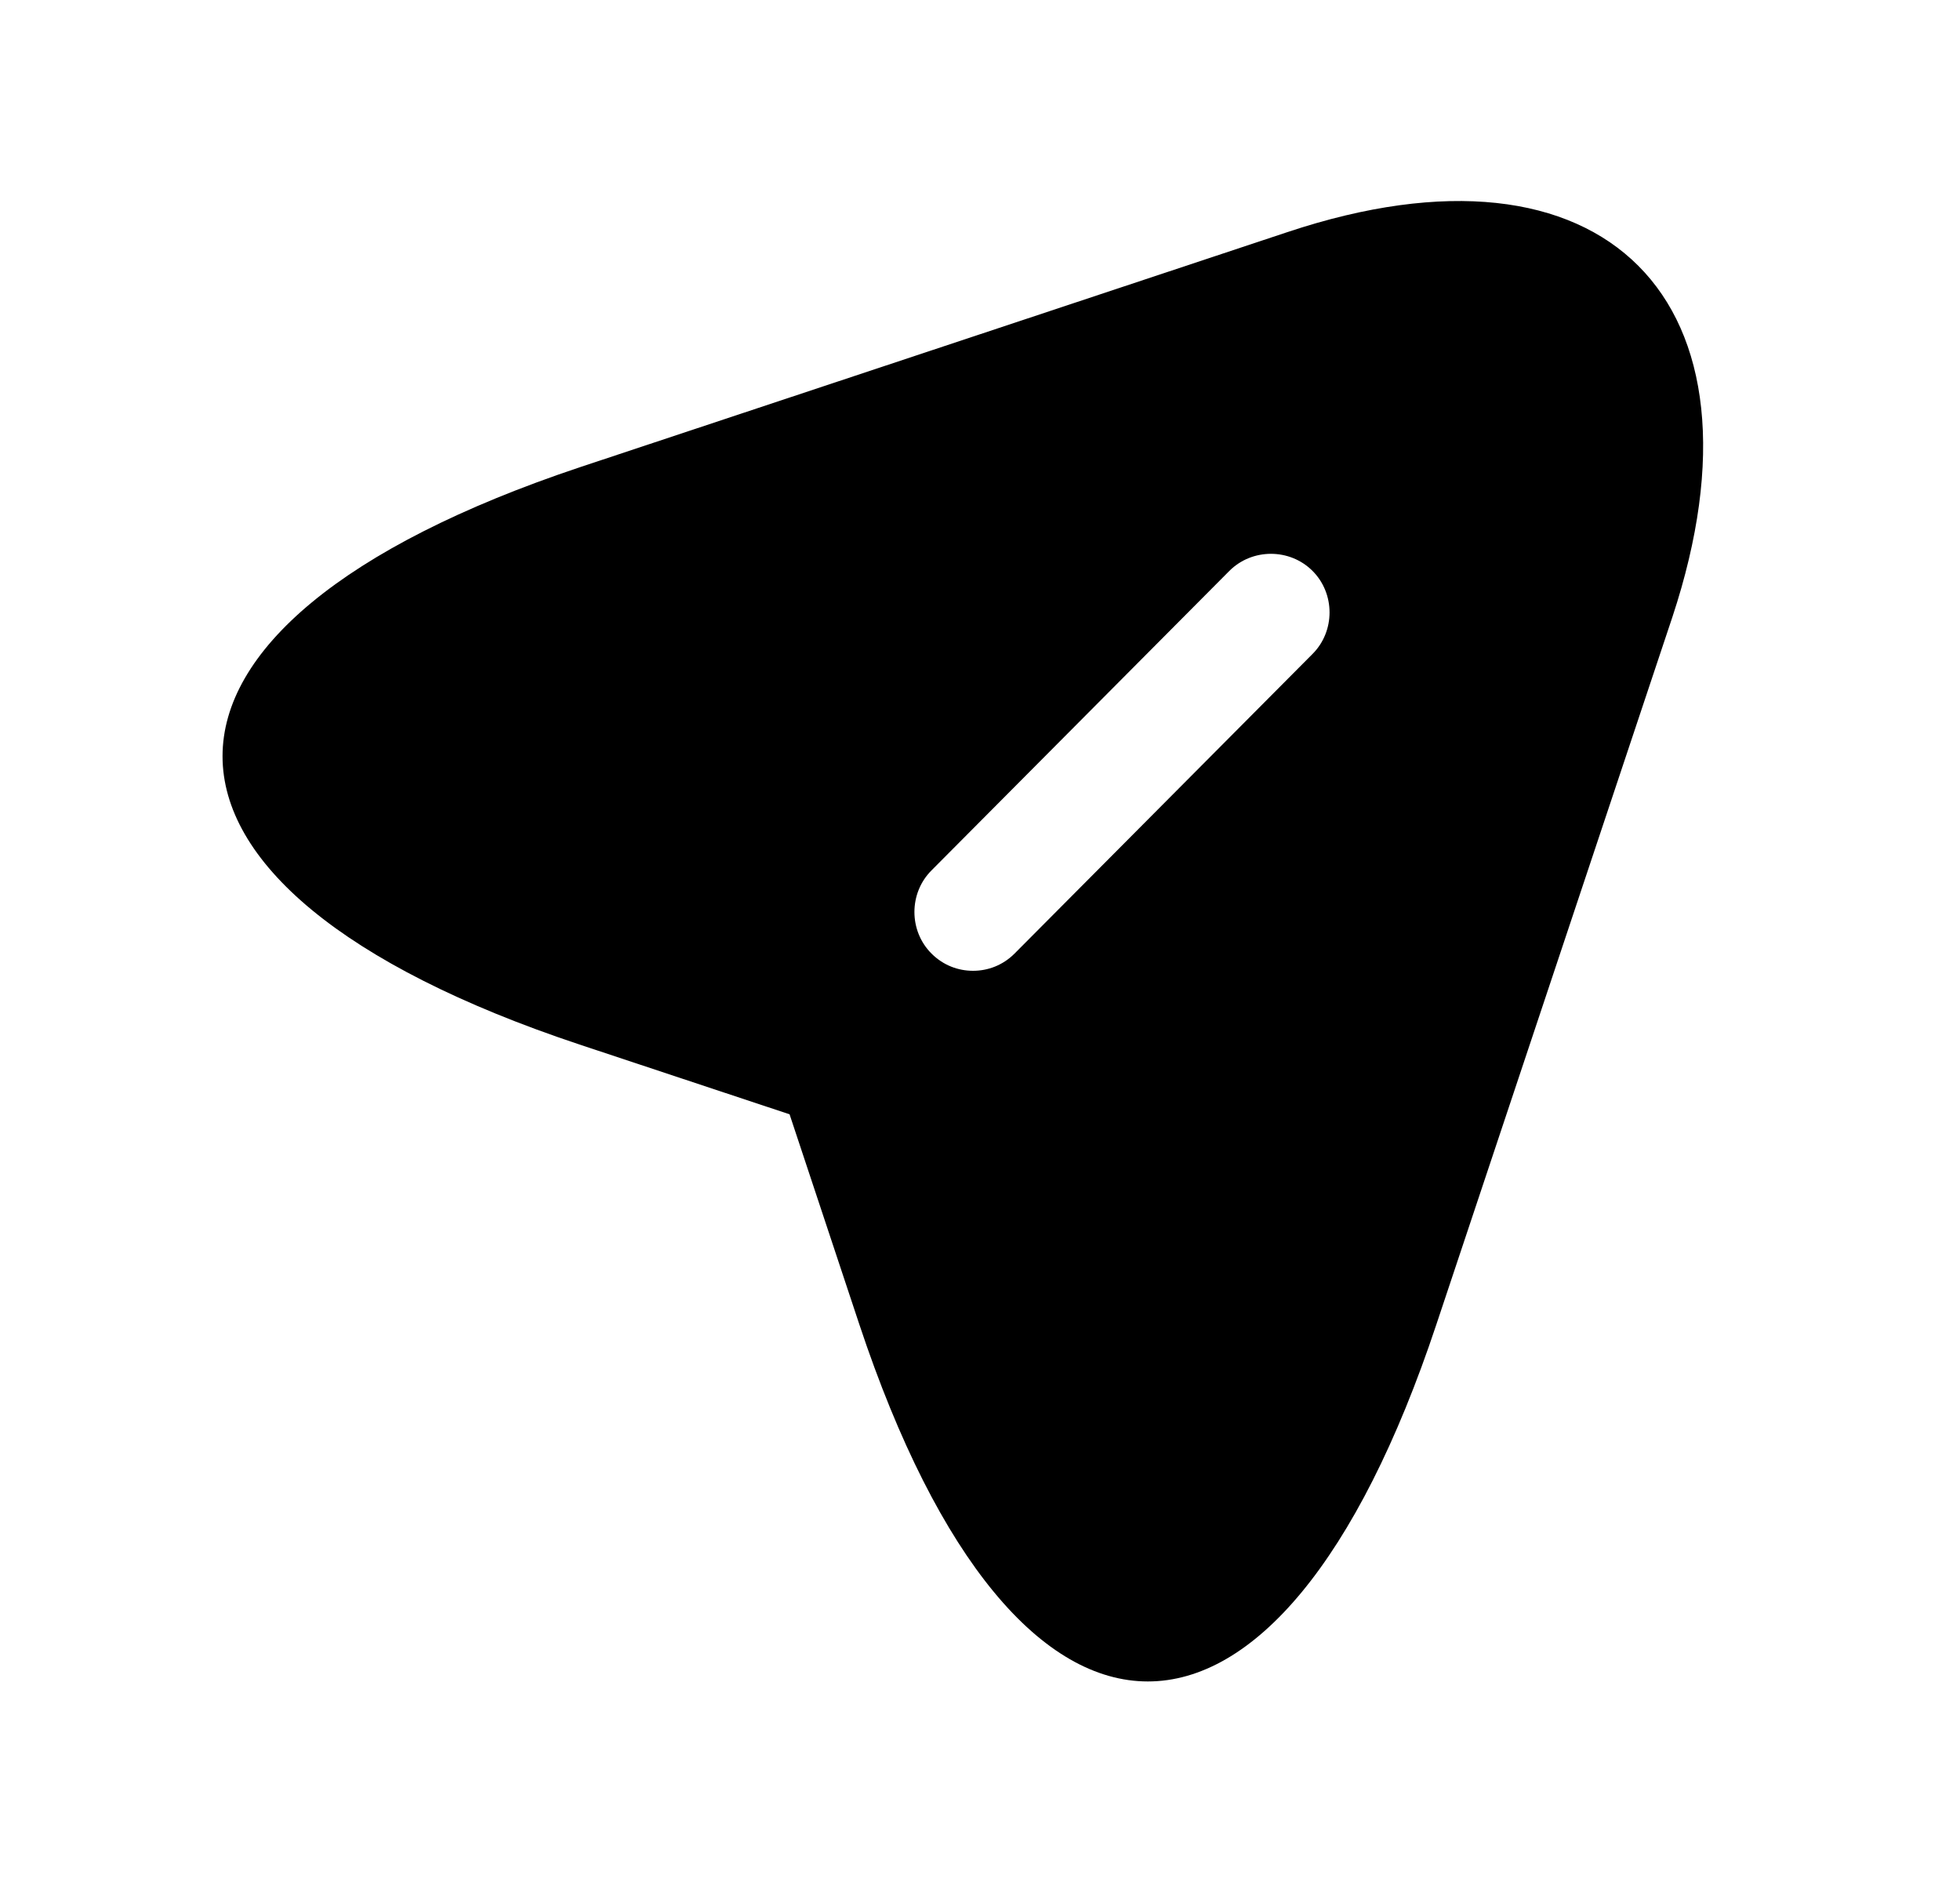 <svg width="25" height="24" viewBox="0 0 25 24" fill="none" xmlns="http://www.w3.org/2000/svg">
<path d="M16.421 2.96L7.391 5.96C1.321 7.99 1.321 11.3 7.391 13.32L10.071 14.21L10.961 16.89C12.981 22.96 16.301 22.96 18.321 16.89L21.331 7.87C22.671 3.82 20.471 1.61 16.421 2.96ZM16.741 8.34L12.941 12.16C12.791 12.31 12.601 12.38 12.411 12.38C12.221 12.38 12.031 12.31 11.881 12.16C11.591 11.87 11.591 11.39 11.881 11.1L15.681 7.28C15.971 6.99 16.451 6.99 16.741 7.28C17.031 7.57 17.031 8.05 16.741 8.34Z" fill="currentColor"/>
</svg>
